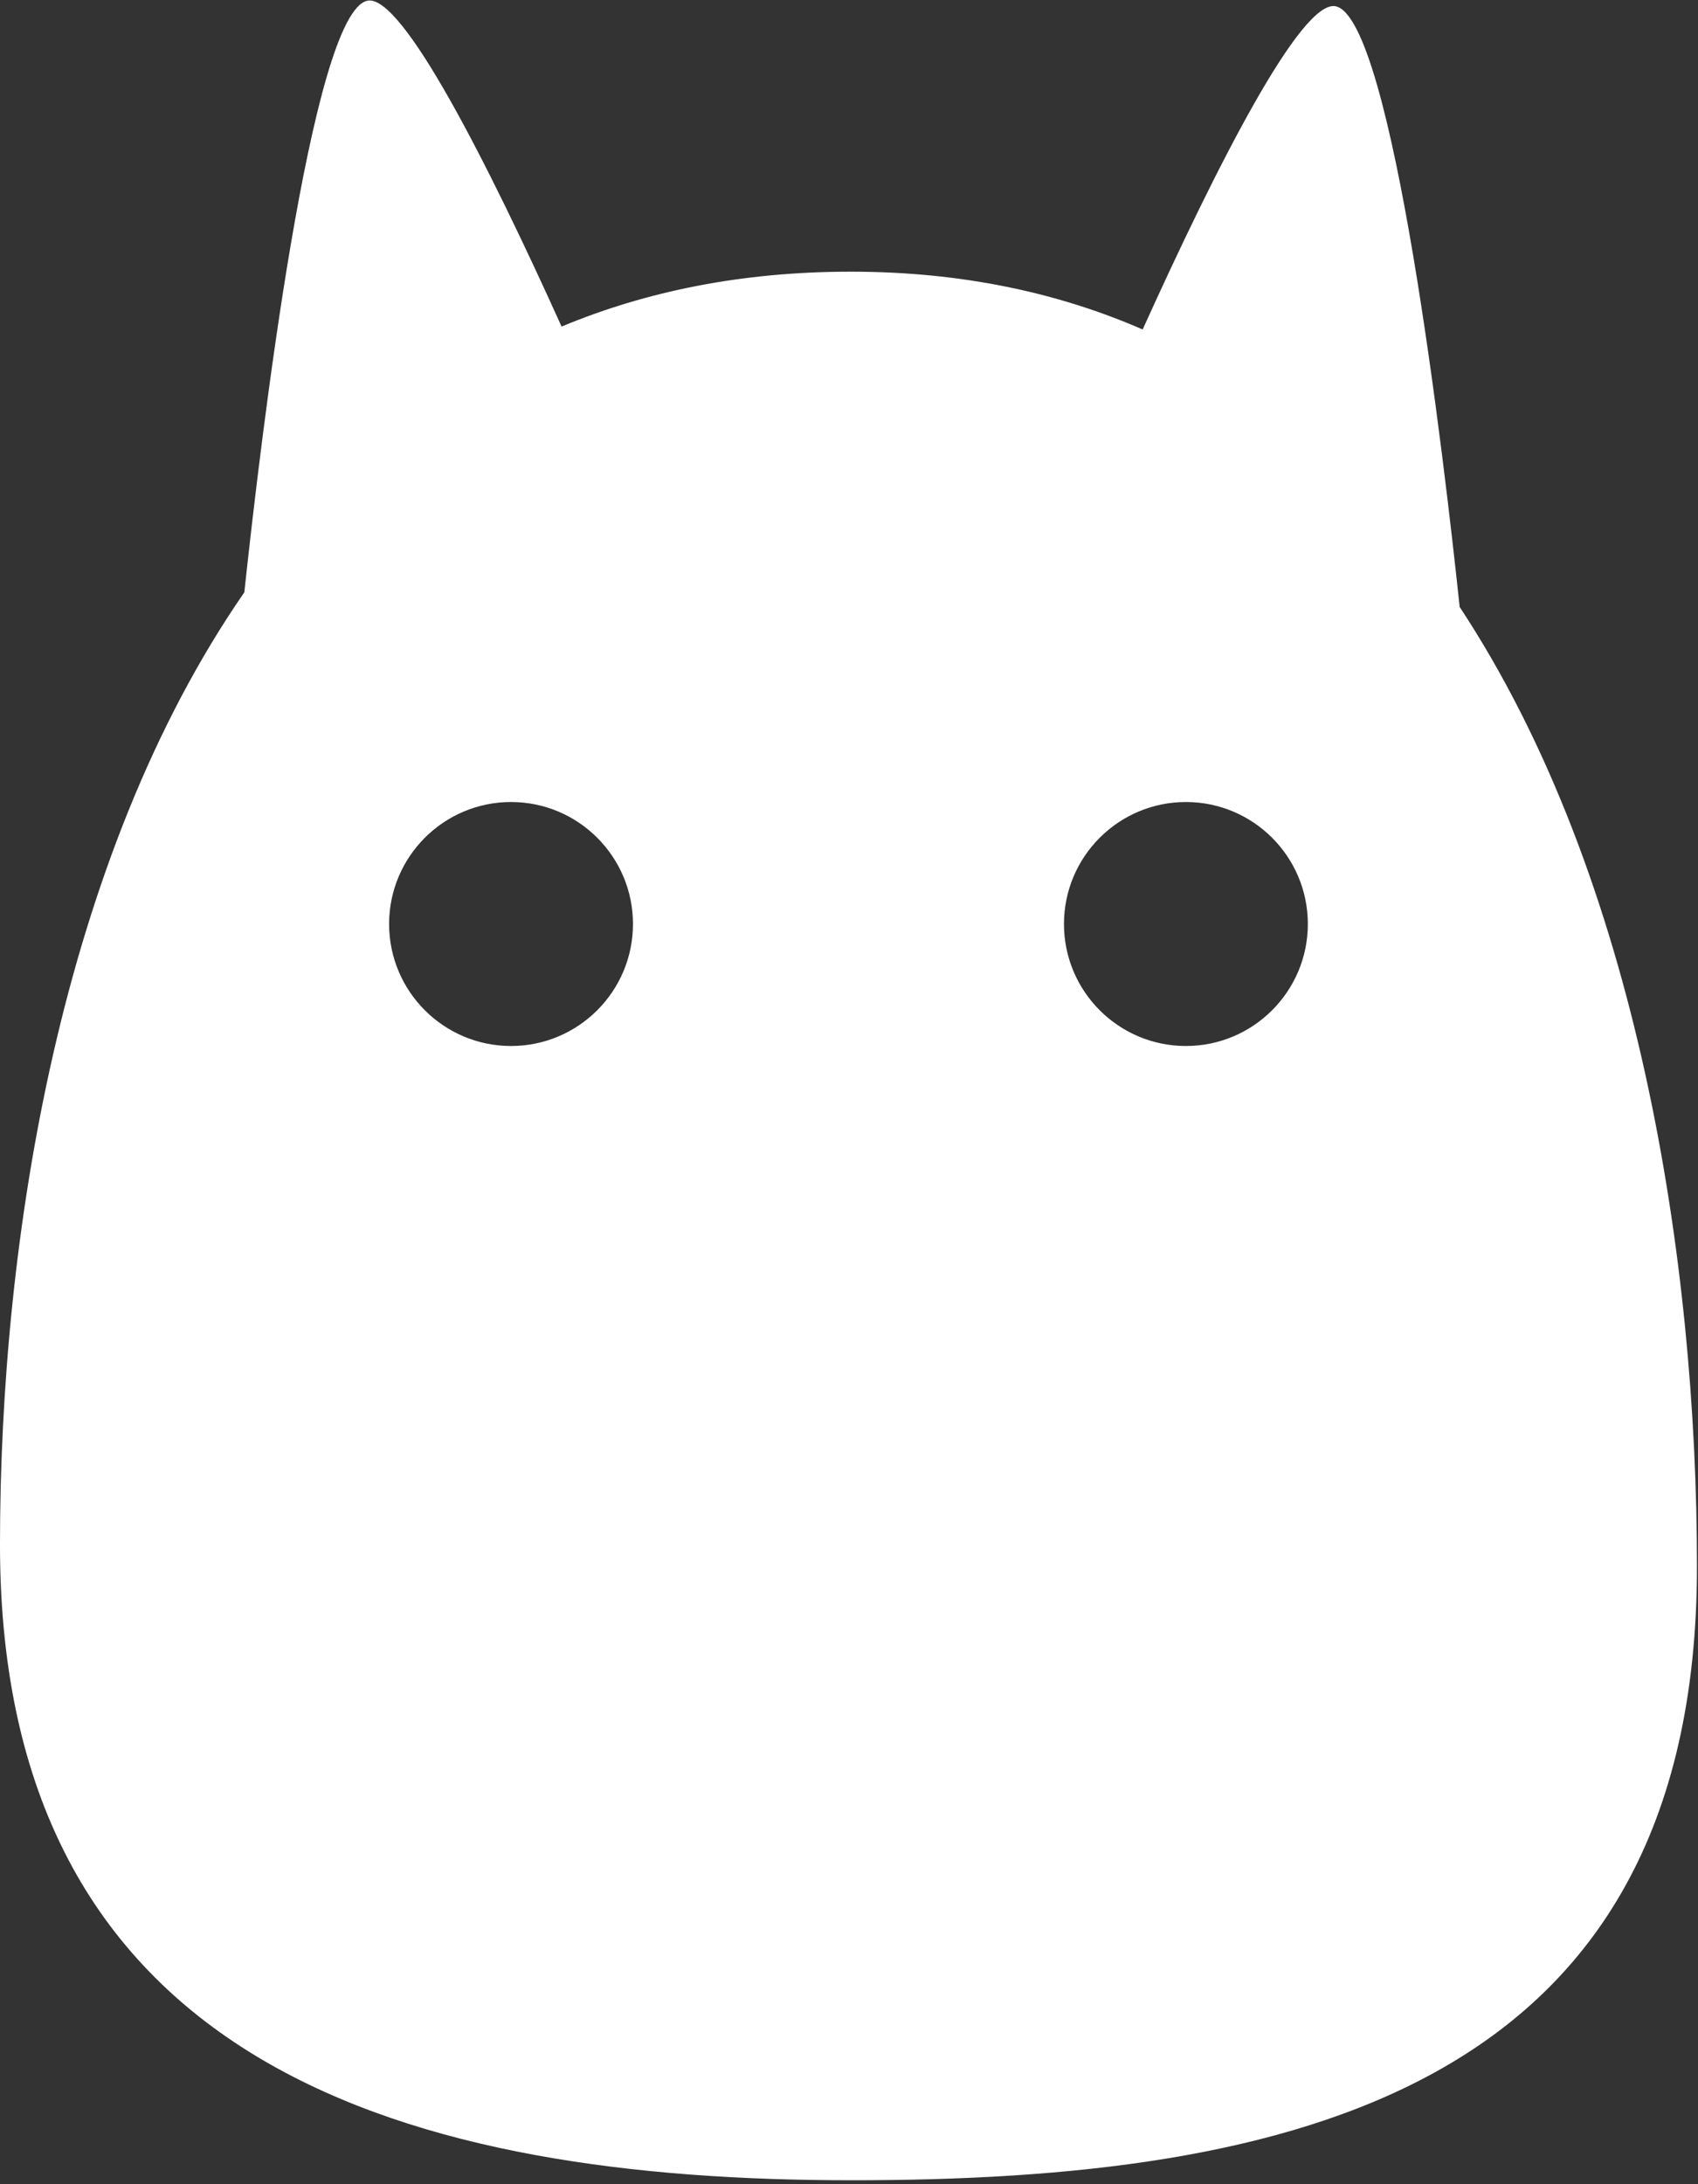 <?xml version="1.0" encoding="UTF-8" standalone="no"?>
<!DOCTYPE svg PUBLIC "-//W3C//DTD SVG 1.1//EN" "http://www.w3.org/Graphics/SVG/1.1/DTD/svg11.dtd">
<svg width="100%" height="100%" viewBox="0 0 434 558" version="1.1" xmlns="http://www.w3.org/2000/svg" xmlns:xlink="http://www.w3.org/1999/xlink" xml:space="preserve" style="fill-rule:evenodd;clip-rule:evenodd;stroke-linejoin:round;stroke-miterlimit:1.414;">
    <rect x="0" y="0" width="434" height="558" fill="#333333" stroke="none"/>
    <g transform="matrix(1,0,0,1,-83,-18)">
        <g id="Creature-Icon" transform="matrix(1.768,0,0,1.768,-212.592,-221.011)">
            <path d="M202.512,220.778C204.911,198.367 212.197,137.081 220.286,135.293C225.315,134.181 237.857,159.1 248.377,182.377C260.569,177.288 274.437,174.444 290.172,174.444C306.105,174.444 320.106,177.444 332.38,182.797C342.864,159.631 355.295,134.992 360.297,136.098C368.549,137.922 375.965,201.673 378.21,222.893C404.028,262.004 412.514,317.563 412.514,361.527C412.514,437.677 353.17,450.23 290.336,450.23C227.501,450.23 167.188,434.552 167.188,358.402C167.188,314.087 176.027,259.05 202.512,220.778ZM338.633,251.077C348.362,251.077 356.261,258.975 356.261,268.704C356.261,278.433 348.362,286.332 338.633,286.332C328.904,286.332 321.006,278.433 321.006,268.704C321.006,258.975 328.904,251.077 338.633,251.077ZM241.069,251.077C250.798,251.077 258.697,258.975 258.697,268.704C258.697,278.433 250.798,286.332 241.069,286.332C231.34,286.332 223.442,278.433 223.442,268.704C223.442,258.975 231.34,251.077 241.069,251.077Z" style="fill:white;"/>
        </g>
    </g>
</svg>
